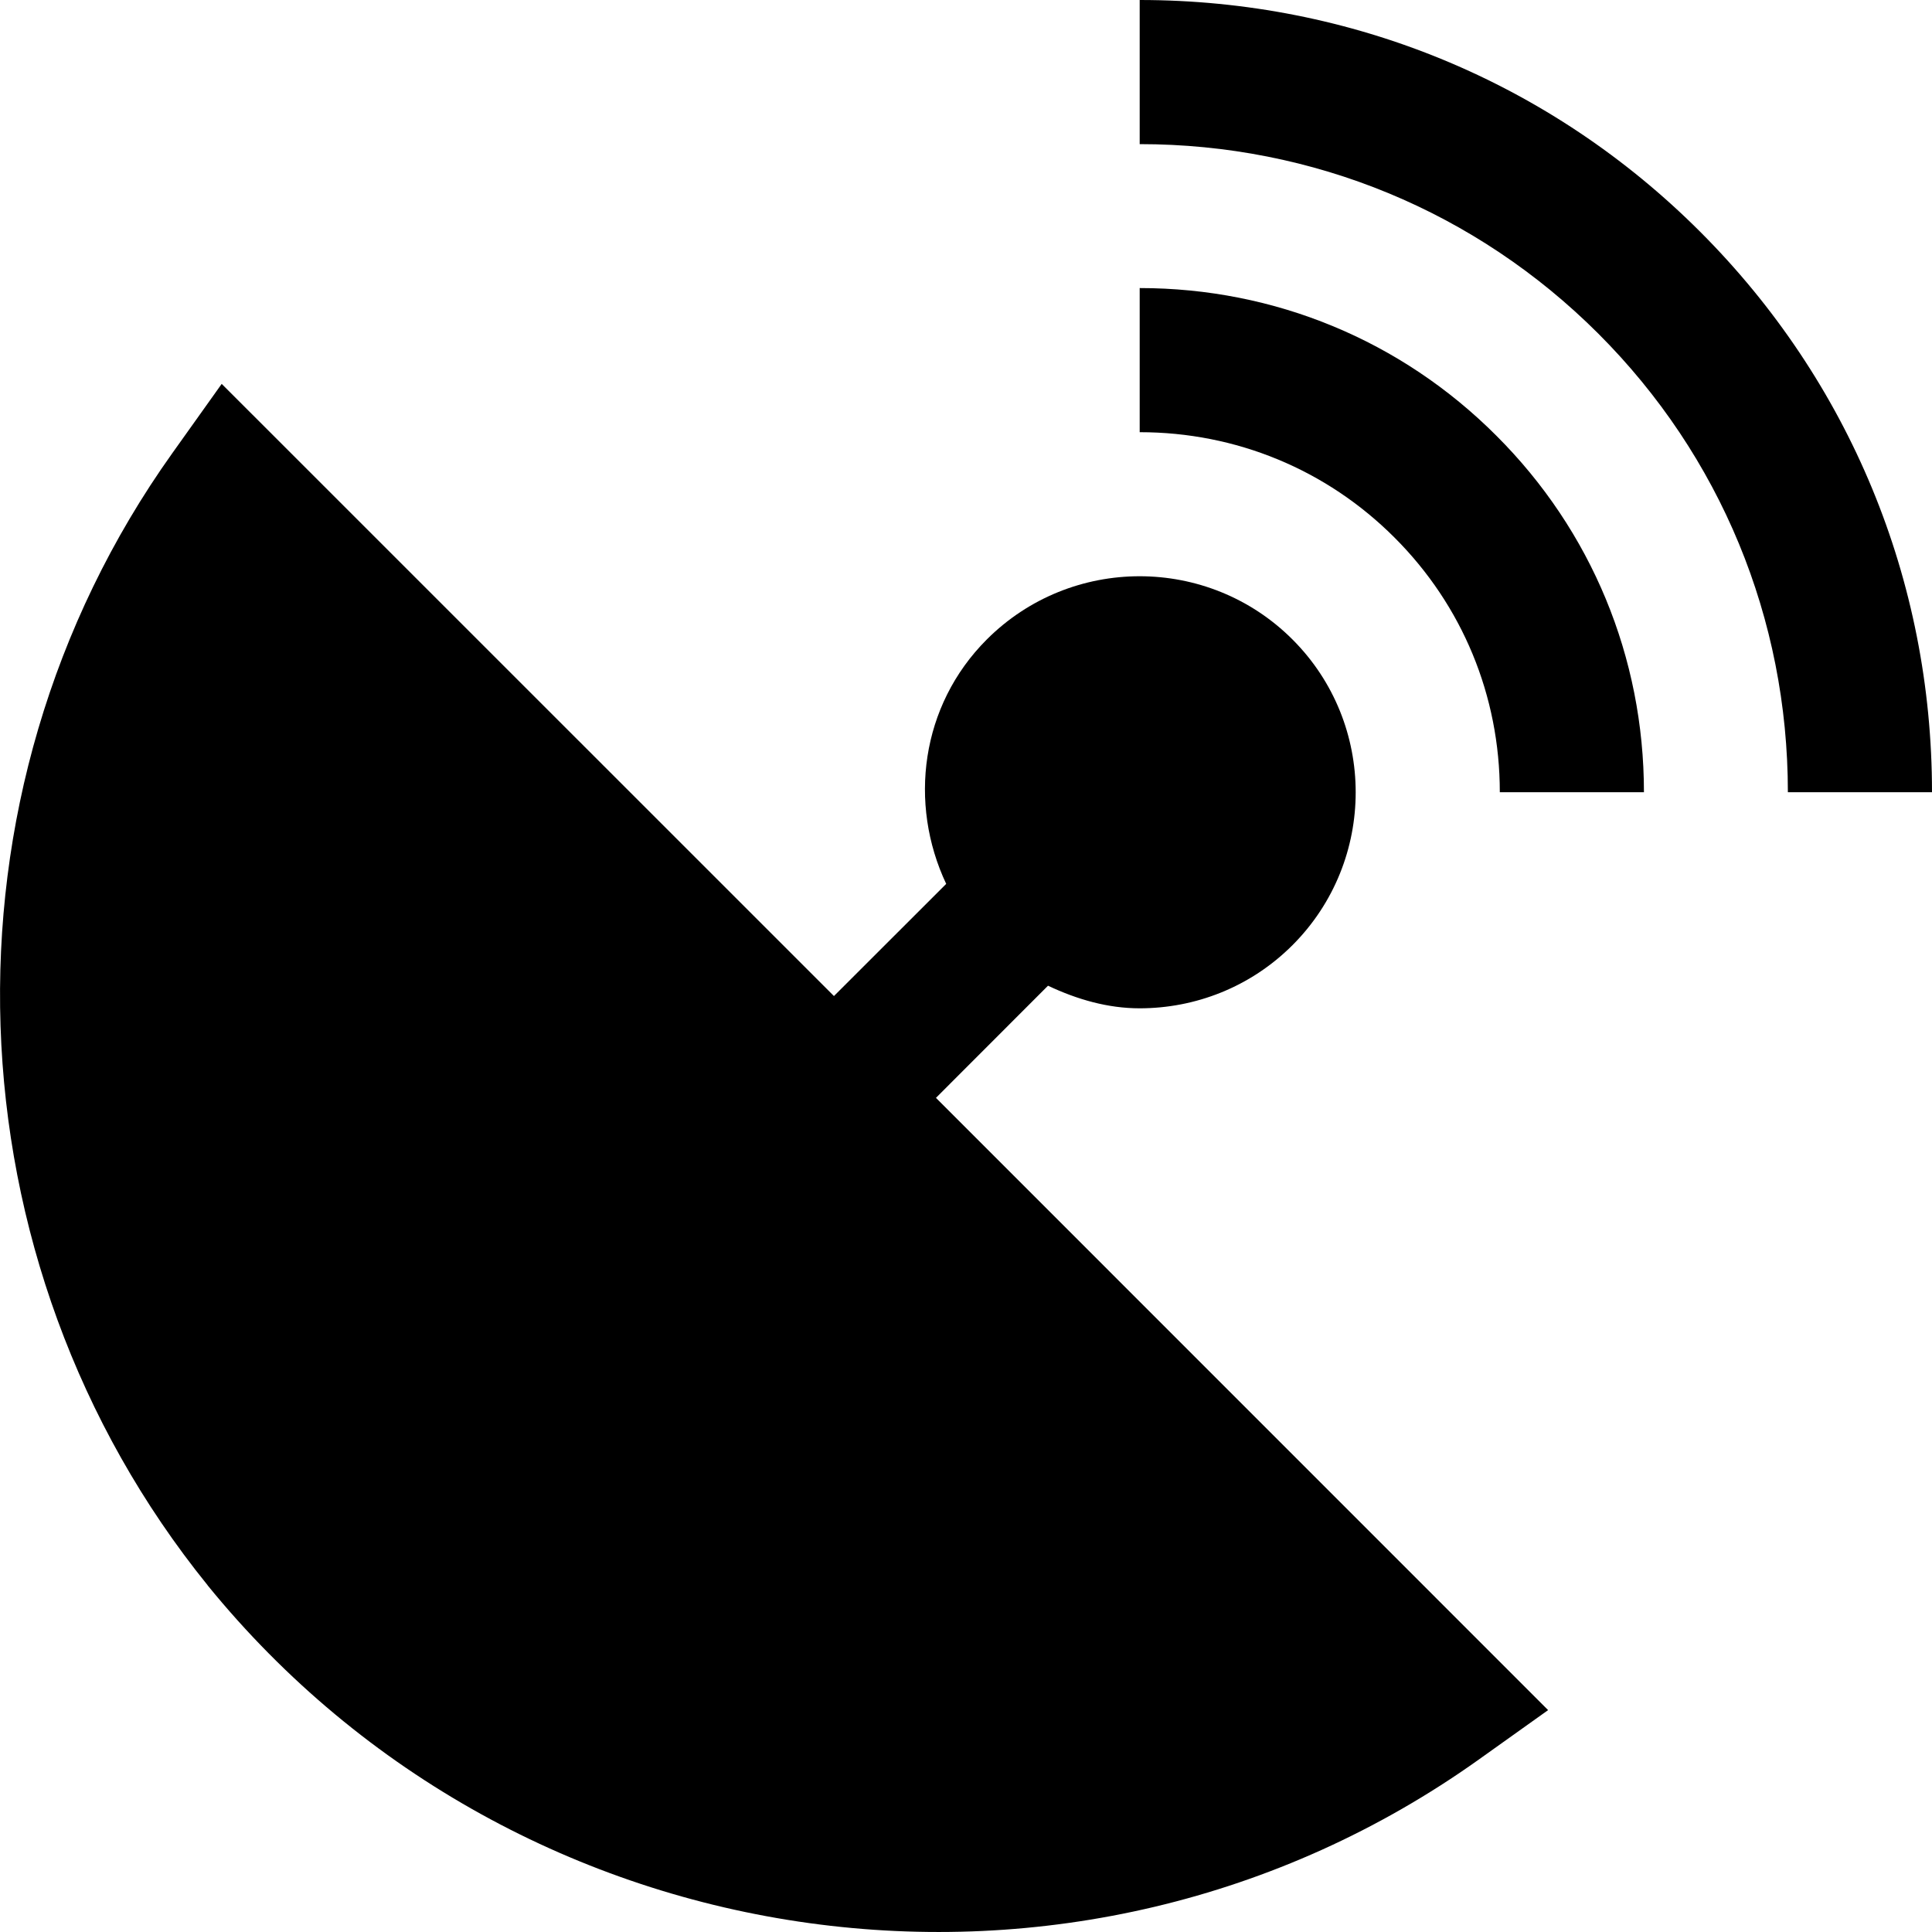 <svg width="20" height="20" viewBox="0 0 20 20" fill="none" xmlns="http://www.w3.org/2000/svg">
<g clip-path="url(#clip0_4574_4672)">
<path d="M17.6 2.399C16.053 0.852 13.992 0 11.798 0V1.492C13.594 1.492 15.28 2.189 16.546 3.454C17.811 4.719 18.508 6.405 18.508 8.201H20C20 6.007 19.148 3.947 17.6 2.399Z" fill="black"/>
<path d="M15.49 4.51C14.506 3.525 13.195 2.982 11.798 2.982V4.474C12.796 4.474 13.732 4.861 14.435 5.564C15.139 6.267 15.526 7.203 15.526 8.201H17.018C17.018 6.805 16.475 5.493 15.49 4.51Z" fill="black"/>
<path d="M9.688 11.366L10.849 10.204C11.151 10.347 11.47 10.438 11.797 10.438C12.371 10.438 12.944 10.22 13.38 9.784C14.252 8.911 14.252 7.492 13.38 6.62C12.507 5.747 11.088 5.747 10.215 6.62C9.53 7.305 9.403 8.319 9.795 9.15L8.633 10.311L2.295 3.974L1.784 4.691C-0.738 8.228 -0.558 13.064 2.149 16.41V16.411C5.369 20.369 11.152 21.177 15.308 18.215L16.026 17.703L9.689 11.365L9.688 11.366Z" fill="black"/>
</g>
<defs>
<clipPath id="clip0_4574_4672">
<rect width="20" height="20" fill="white"/>
</clipPath>
</defs>
</svg>
